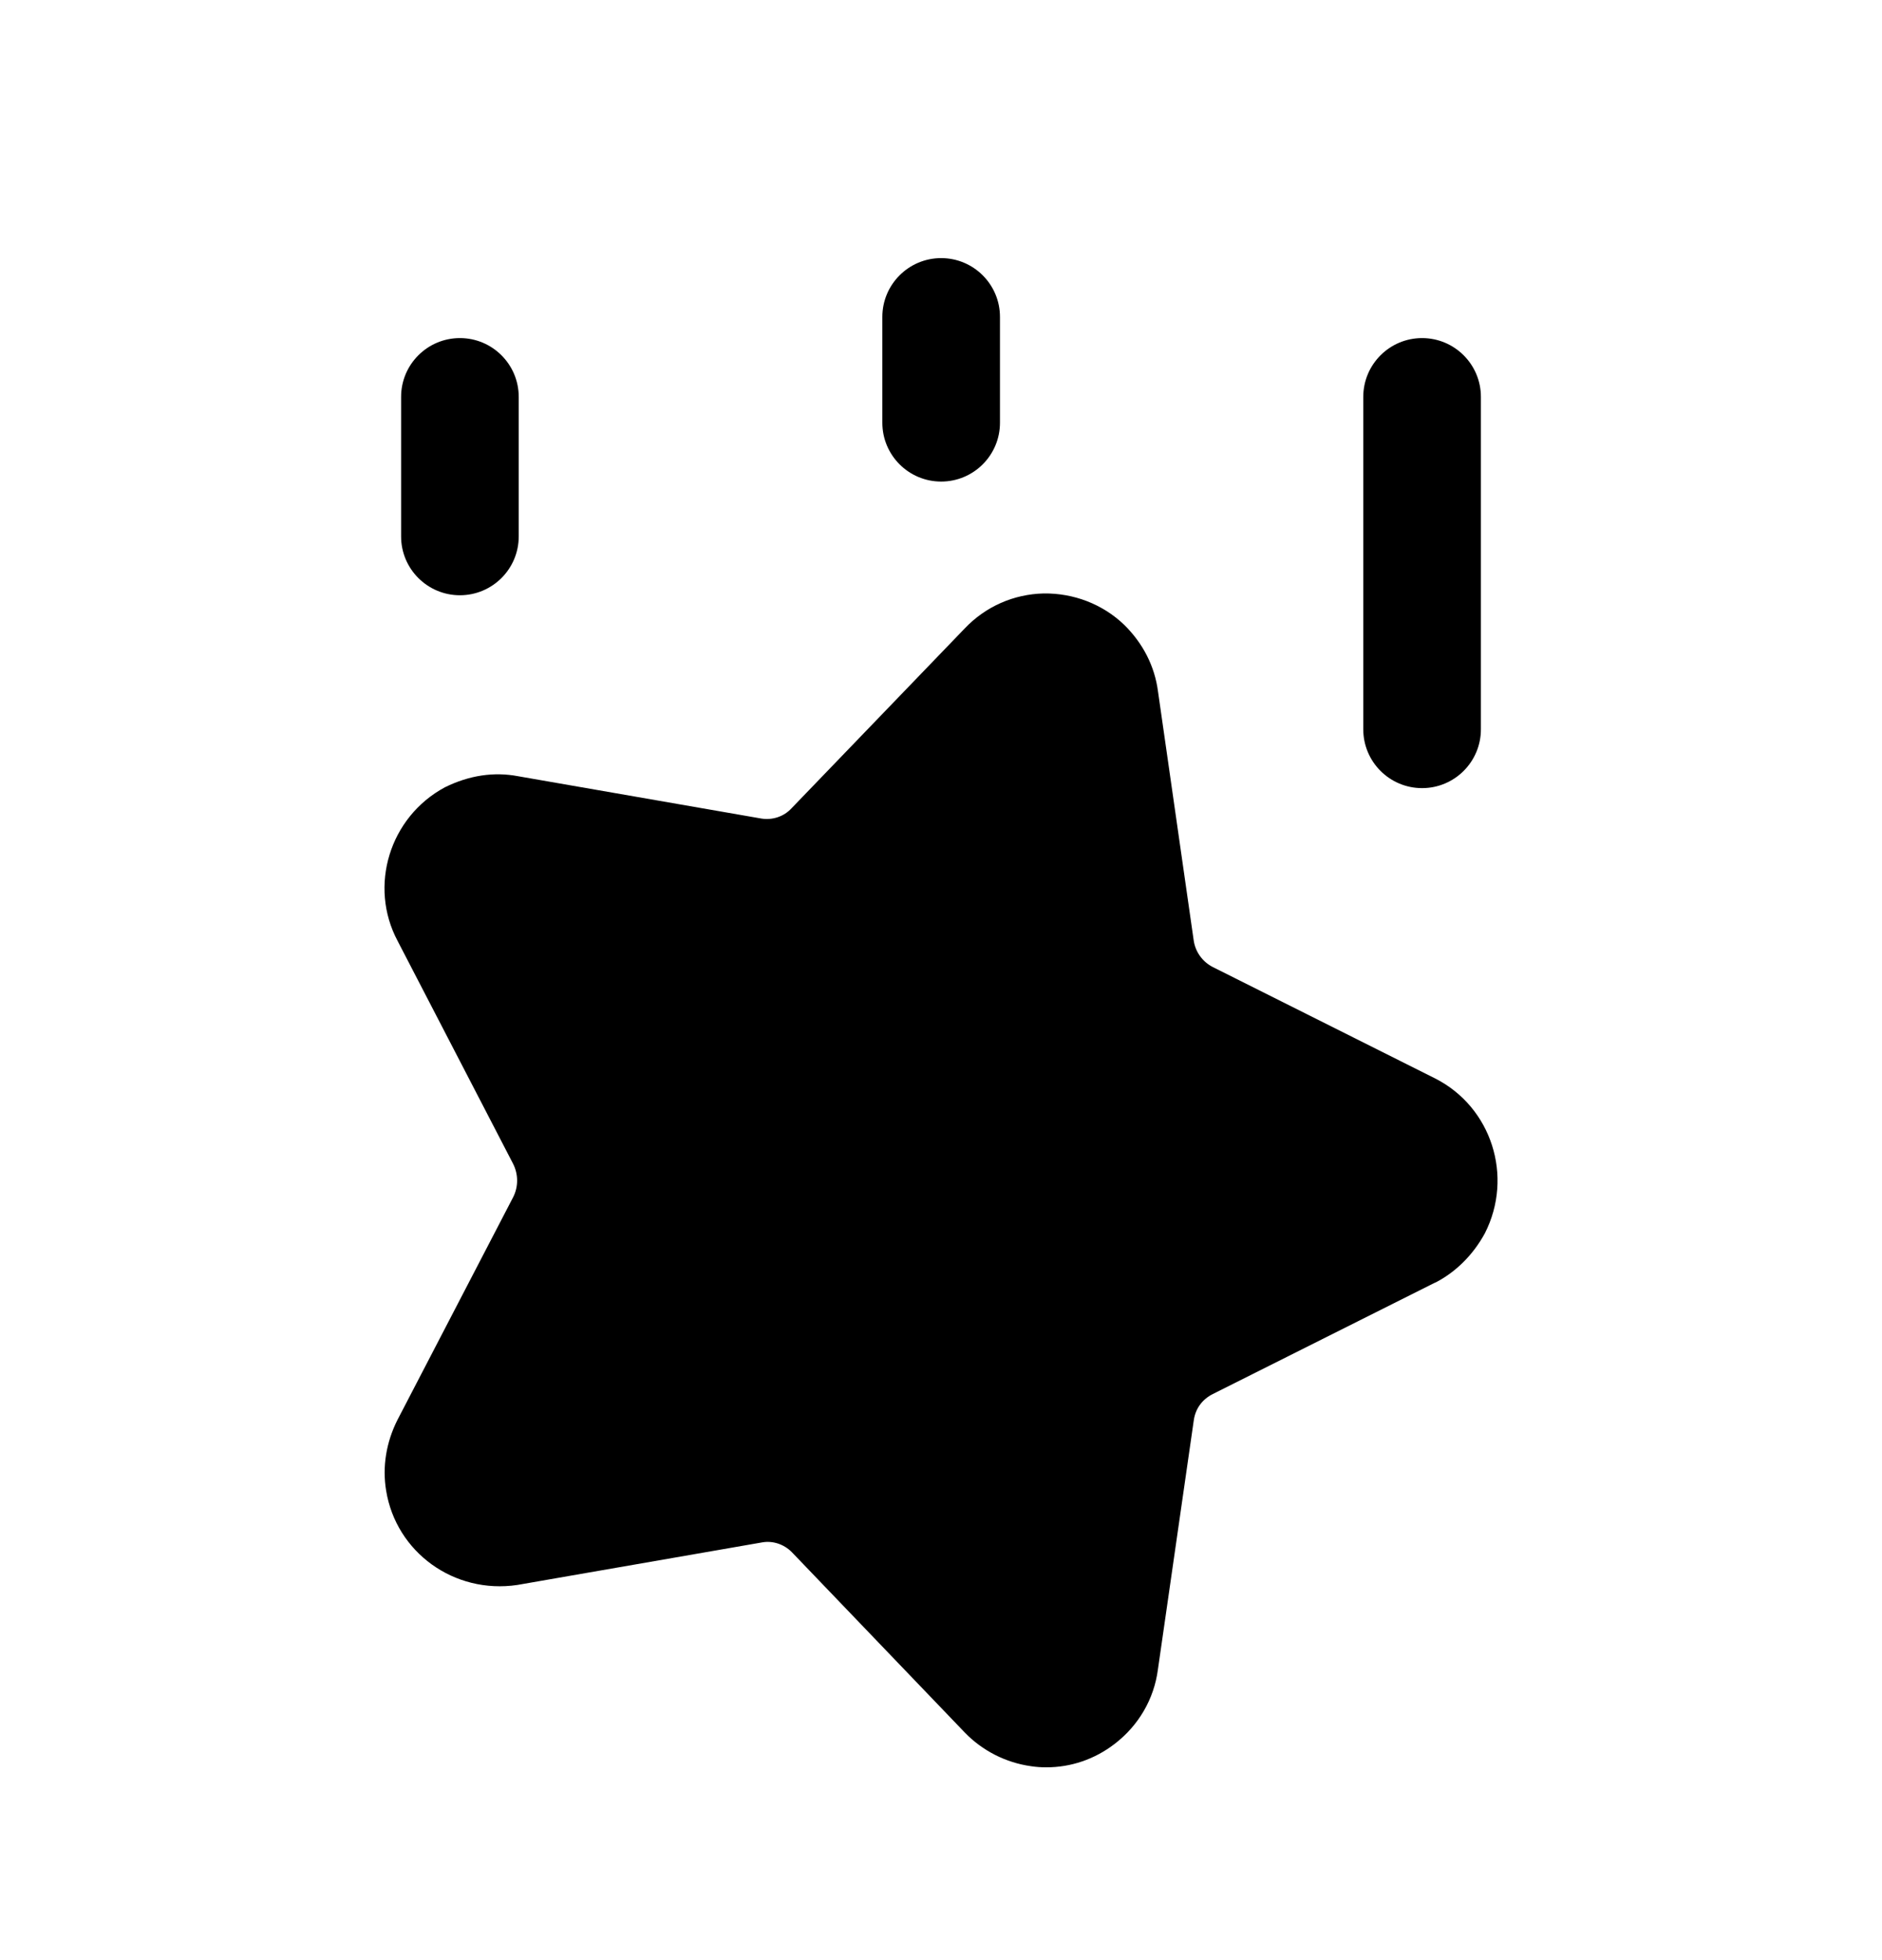 <svg width="24" height="25" viewBox="0 0 24 25" fill="none" xmlns="http://www.w3.org/2000/svg">
<path fill-rule="evenodd" clip-rule="evenodd" d="M18.302 13.755L15.468 12.335C15.335 12.268 15.242 12.139 15.222 11.991L14.767 8.817C14.725 8.499 14.578 8.208 14.338 7.971C14.059 7.702 13.687 7.564 13.309 7.569C12.925 7.578 12.567 7.737 12.303 8.015L10.093 10.31C9.996 10.415 9.851 10.463 9.709 10.44L6.606 9.9C6.3 9.842 5.984 9.888 5.674 10.041C4.967 10.421 4.698 11.303 5.071 12.002L6.541 14.839C6.612 14.976 6.612 15.137 6.543 15.271L5.07 18.107C4.924 18.395 4.874 18.709 4.924 19.011C5.051 19.797 5.79 20.335 6.597 20.215L9.72 19.672C9.854 19.648 9.998 19.695 10.098 19.797L12.305 22.099C12.528 22.329 12.826 22.482 13.15 22.527C13.214 22.537 13.28 22.541 13.344 22.541C13.656 22.541 13.958 22.439 14.212 22.244C14.52 22.009 14.717 21.669 14.766 21.294L15.223 18.119C15.243 17.968 15.33 17.848 15.468 17.779L18.302 16.358L18.306 16.358C18.565 16.224 18.786 16.005 18.936 15.729C19.304 15.005 19.021 14.12 18.302 13.755Z" fill="black"/>
<path fill-rule="evenodd" clip-rule="evenodd" d="M5.865 7.592C6.279 7.592 6.615 7.256 6.615 6.842V5.062C6.615 4.648 6.279 4.312 5.865 4.312C5.451 4.312 5.115 4.648 5.115 5.062V6.842C5.115 7.256 5.451 7.592 5.865 7.592Z" fill="black"/>
<path fill-rule="evenodd" clip-rule="evenodd" d="M18.135 10.052C18.549 10.052 18.885 9.716 18.885 9.302V5.062C18.885 4.648 18.549 4.312 18.135 4.312C17.721 4.312 17.385 4.648 17.385 5.062V9.302C17.385 9.716 17.721 10.052 18.135 10.052Z" fill="black"/>
<path fill-rule="evenodd" clip-rule="evenodd" d="M12.002 6.142C12.416 6.142 12.752 5.806 12.752 5.392V4.042C12.752 3.628 12.416 3.292 12.002 3.292C11.588 3.292 11.252 3.628 11.252 4.042V5.392C11.252 5.806 11.588 6.142 12.002 6.142Z" fill="black"/>
</svg>